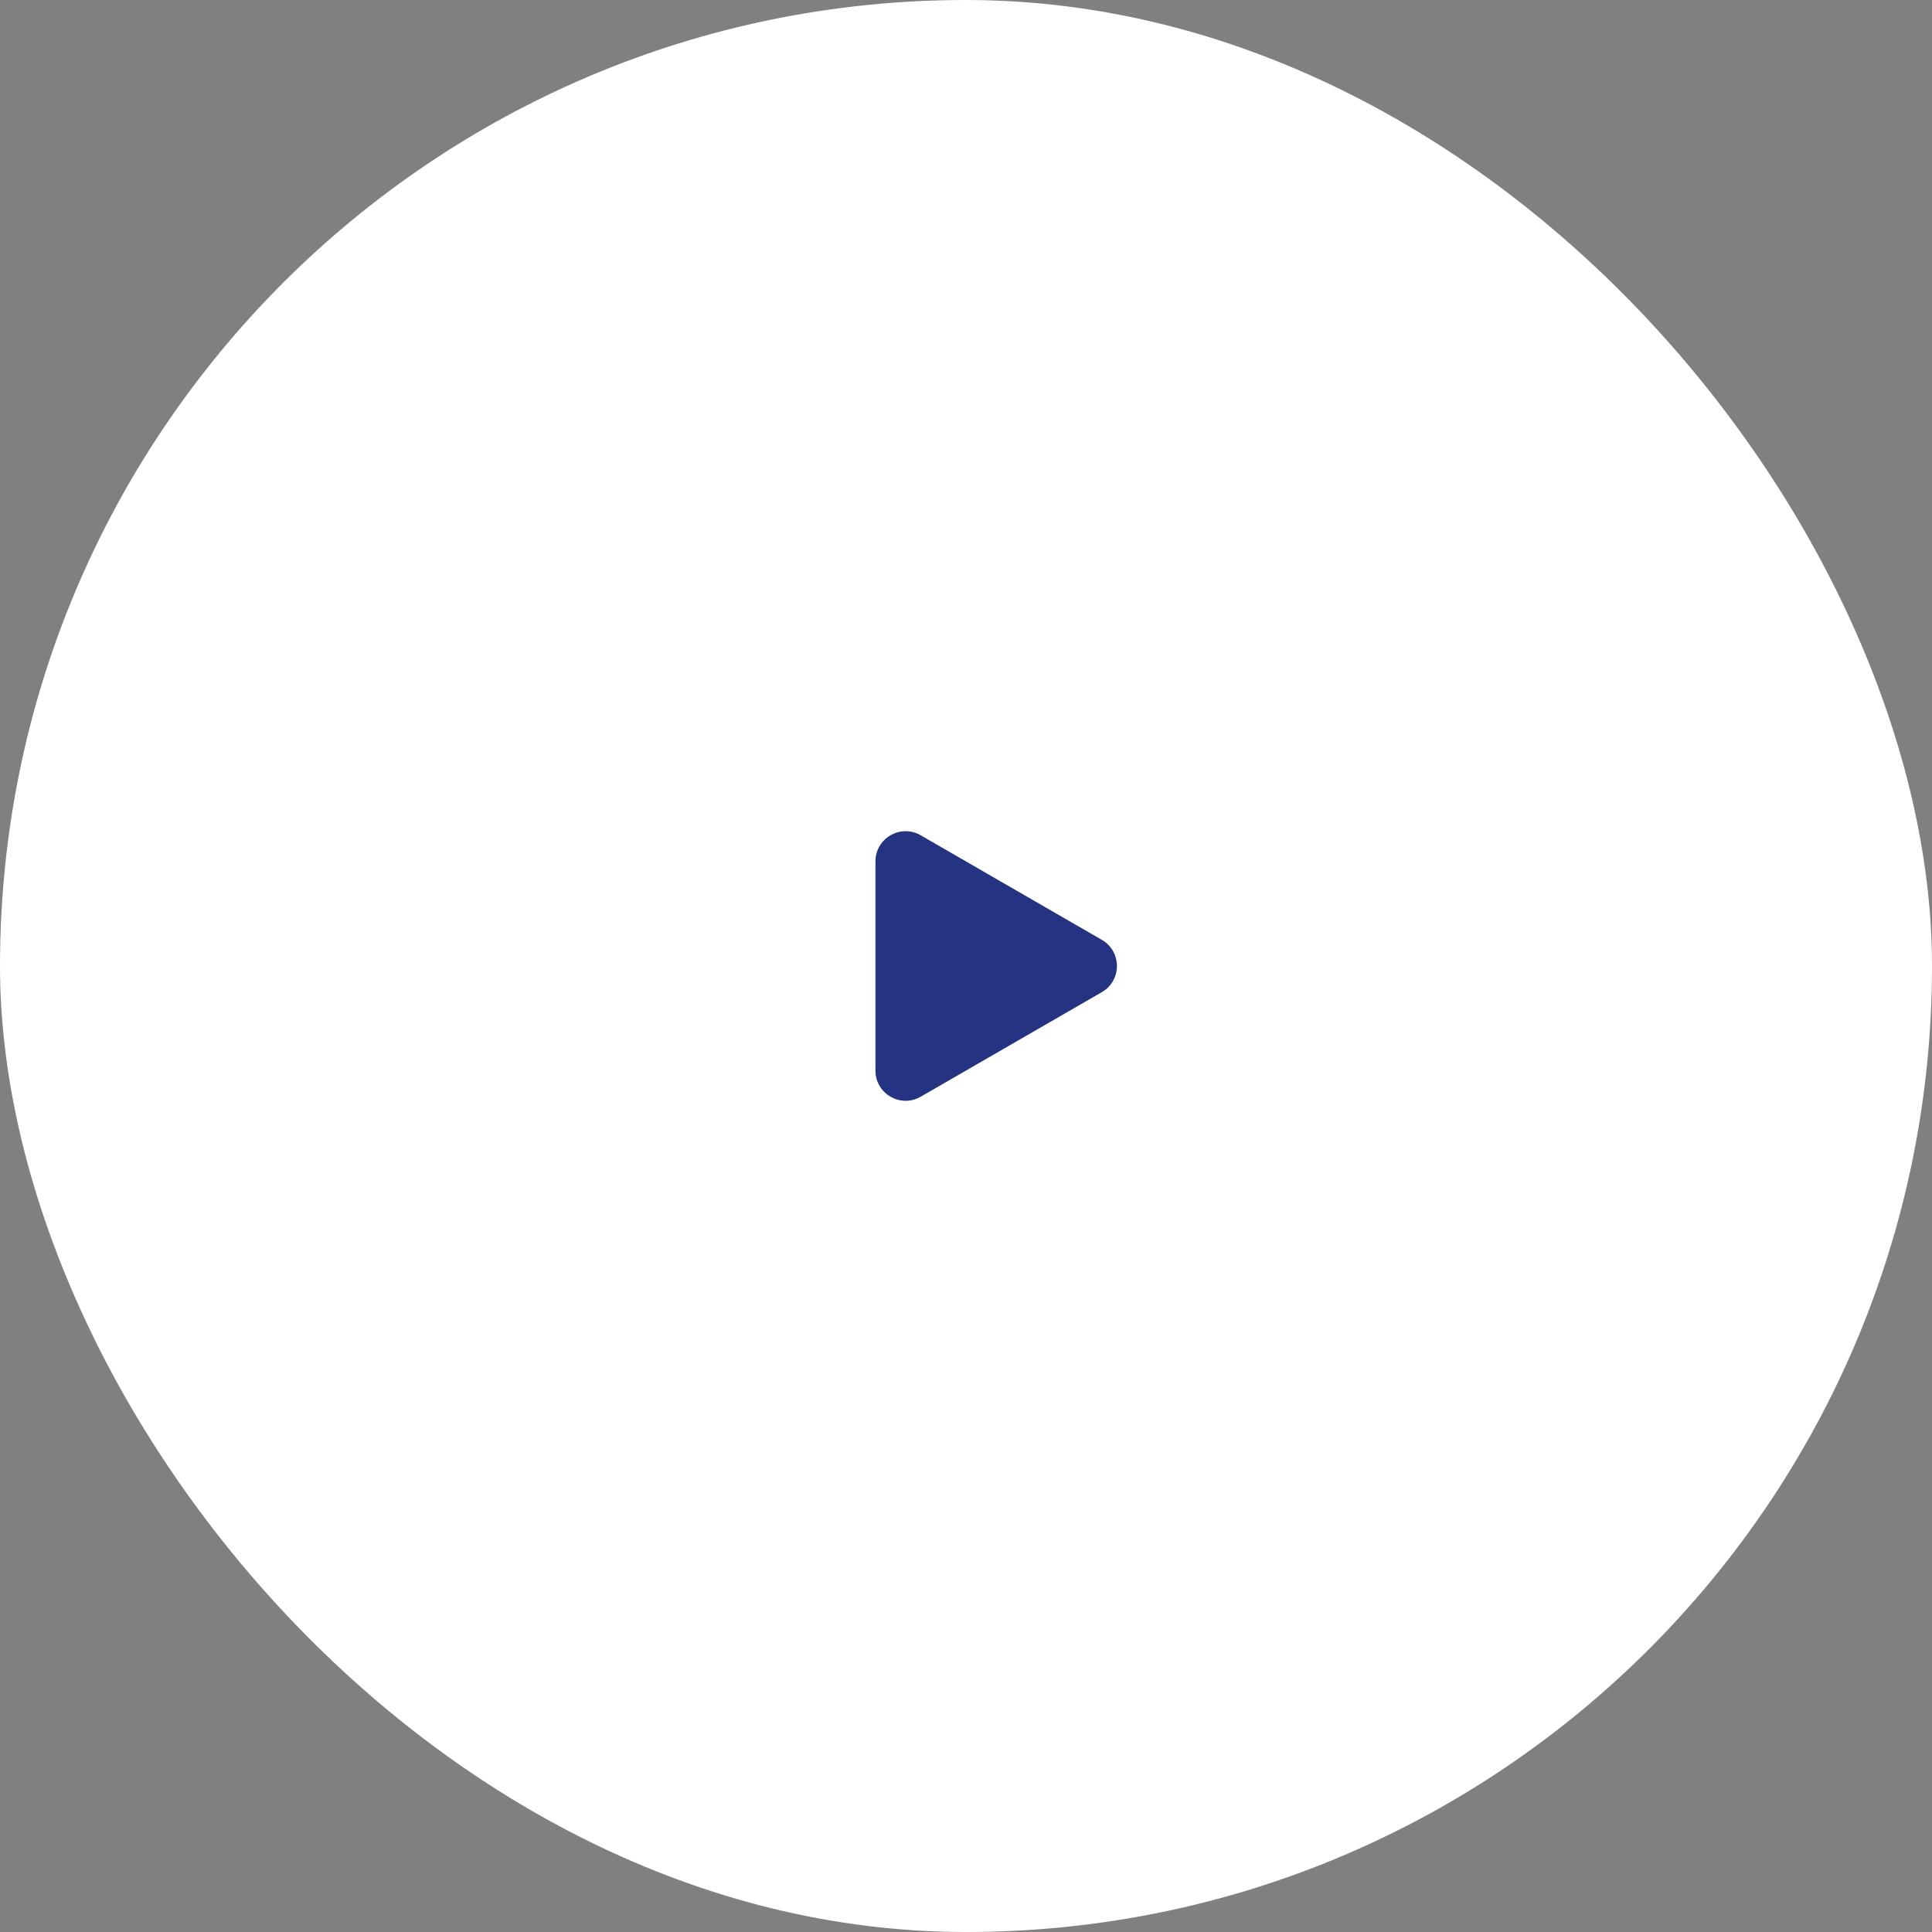 <svg xmlns:xlink="http://www.w3.org/1999/xlink" width="128" height="128" viewBox="0 0 128 128" fill="none" xmlns="http://www.w3.org/2000/svg">
<rect x="0" y="0" width="128" height="128" fill="#808080" stroke="none"/>
<rect width="128" height="128" rx="64" fill="white"/>
<path d="M73 62.268C74.333 63.038 74.333 64.962 73 65.732L61 72.66C59.667 73.43 58 72.468 58 70.928L58 57.072C58 55.532 59.667 54.57 61 55.34L73 62.268Z" fill="#243482"/>
</svg>
